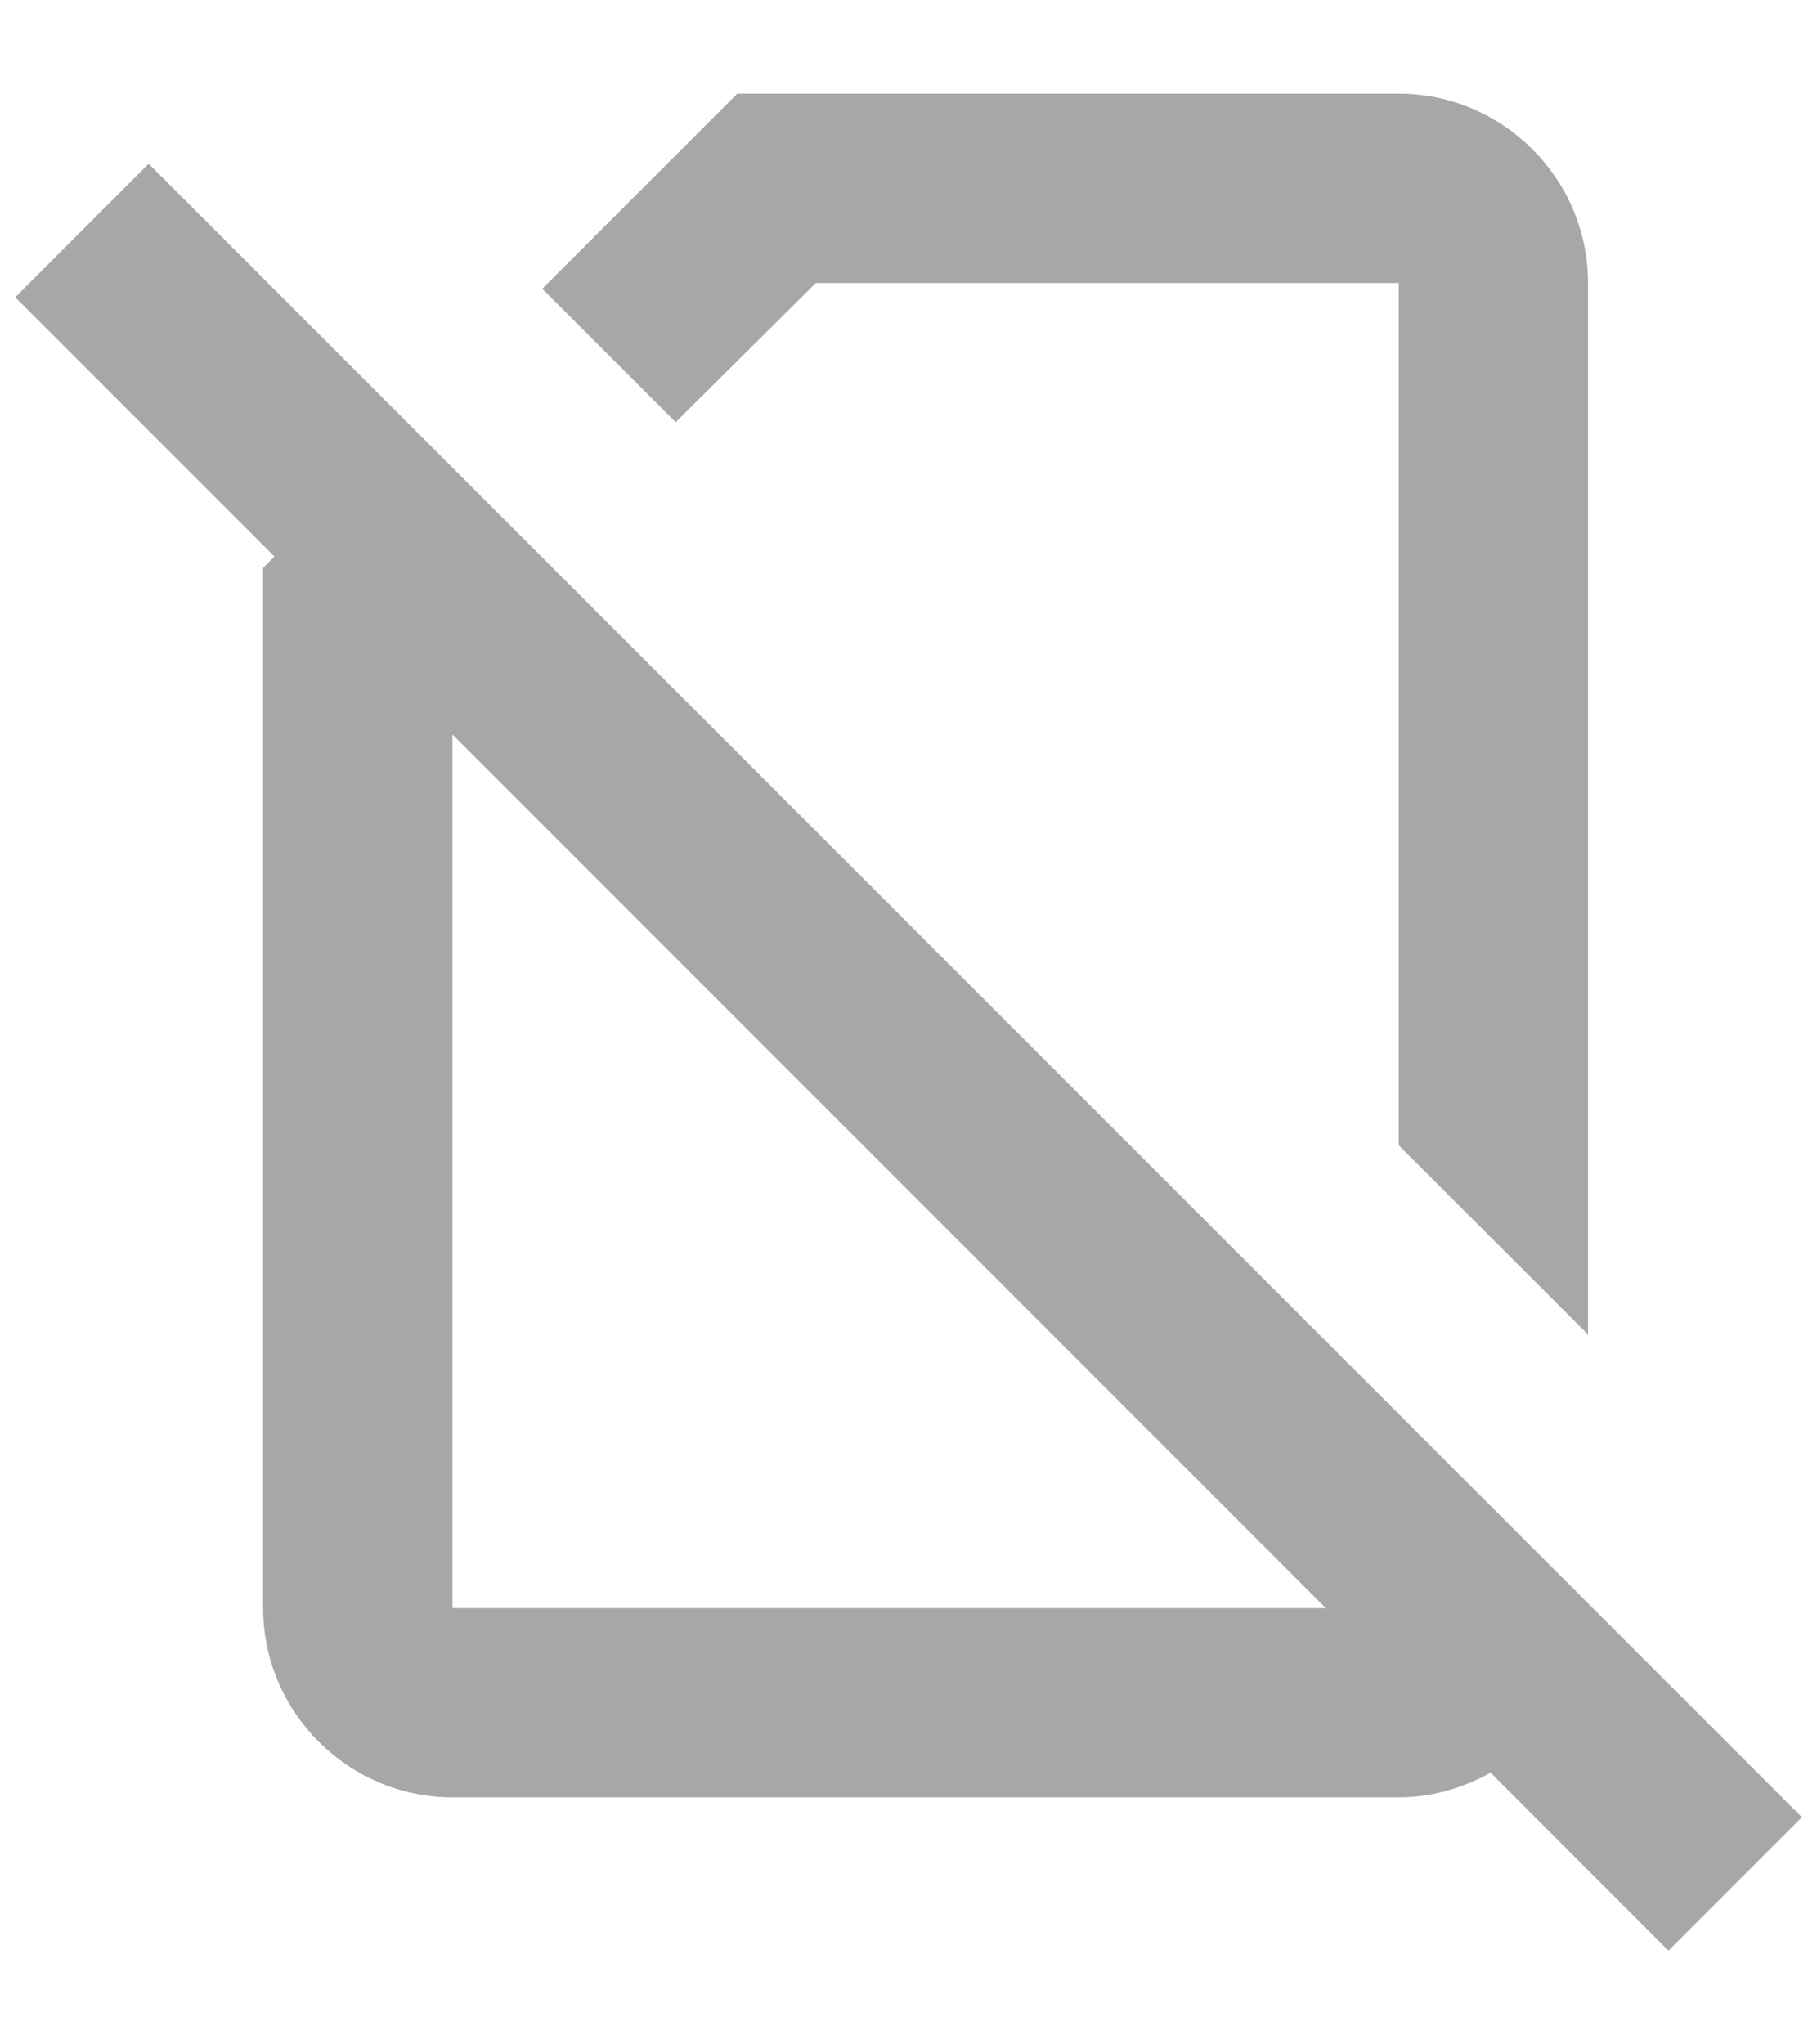 <svg width="16" height="18" viewBox="0 0 16 18" fill="none" xmlns="http://www.w3.org/2000/svg">
<path d="M15.867 16L1.309 1.442L0.134 2.617L2.417 4.9L2.317 5V14.159C2.317 15.075 3.067 15.825 3.984 15.825H12.317C12.609 15.825 12.884 15.742 13.126 15.608L14.692 17.175L15.867 16ZM3.984 14.159V6.467L11.675 14.159H3.984ZM7.184 2.492H12.317V10.084L13.984 11.75V2.492C13.984 1.575 13.234 0.825 12.317 0.825H6.492L4.775 2.542L5.95 3.717L7.184 2.492Z" fill="#A7A7A7"/>
</svg>
